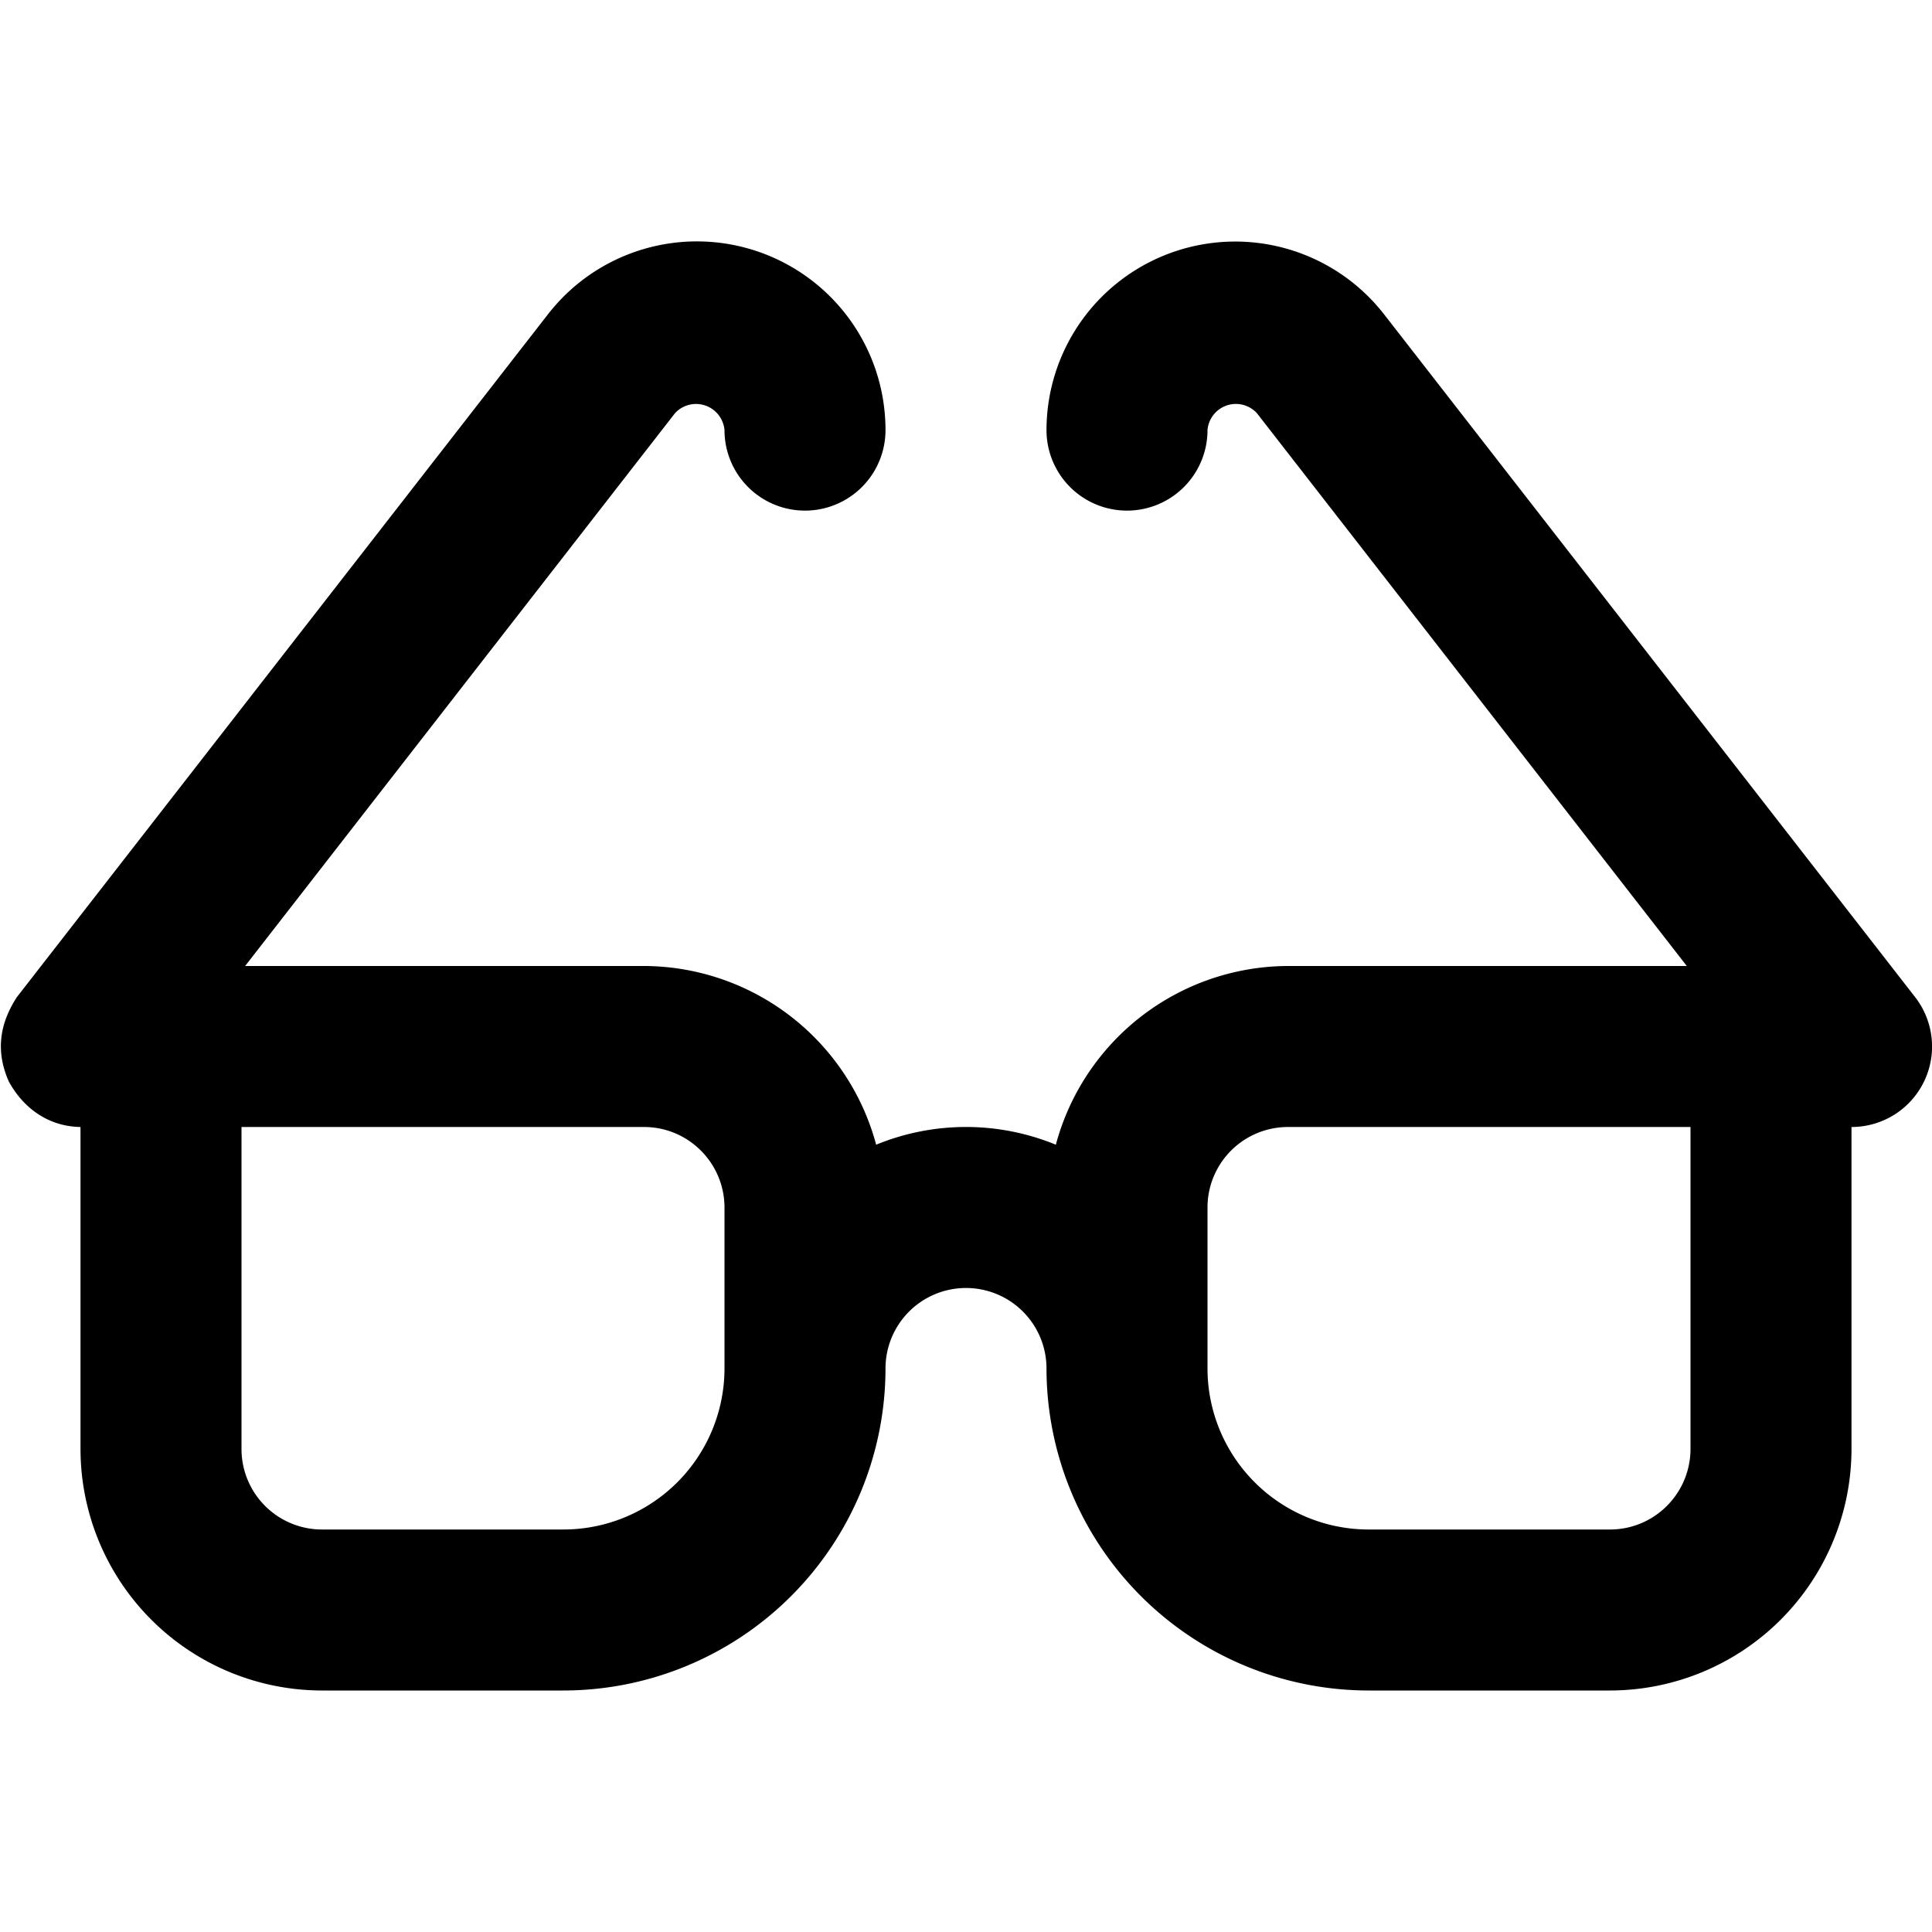 <svg xmlns="http://www.w3.org/2000/svg" width="24" height="24" viewBox="0 0 24 24"><path d="m23.79 12.386-6.597-8.482A2.344 2.344 0 0 0 13 5.343a1 1 0 0 0 2 0 .354.354 0 0 1 .614-.21L20.954 12H16a2.996 2.996 0 0 0-2.884 2.22 2.938 2.938 0 0 0-2.232 0A2.996 2.996 0 0 0 8 12H3.045l5.34-6.867a.355.355 0 0 1 .615.21 1 1 0 0 0 2 0 2.343 2.343 0 0 0-4.193-1.439L.21 12.386c-.214.329-.268.672-.1 1.05.184.335.496.558.89.564v4a3.003 3.003 0 0 0 3 3h3a4.004 4.004 0 0 0 4-4 1 1 0 0 1 2 0 4.004 4.004 0 0 0 4 4h3a3.003 3.003 0 0 0 3-3v-4a1 1 0 0 0 .79-1.614ZM7 19H4a1 1 0 0 1-1-1v-4h5c.552 0 .999.448 1 1v2a2.002 2.002 0 0 1-2 2Zm13 0h-3a2.002 2.002 0 0 1-2-2v-2a1 1 0 0 1 1-1h5v4c-.001.552-.448 1-1 1Z"/></svg>